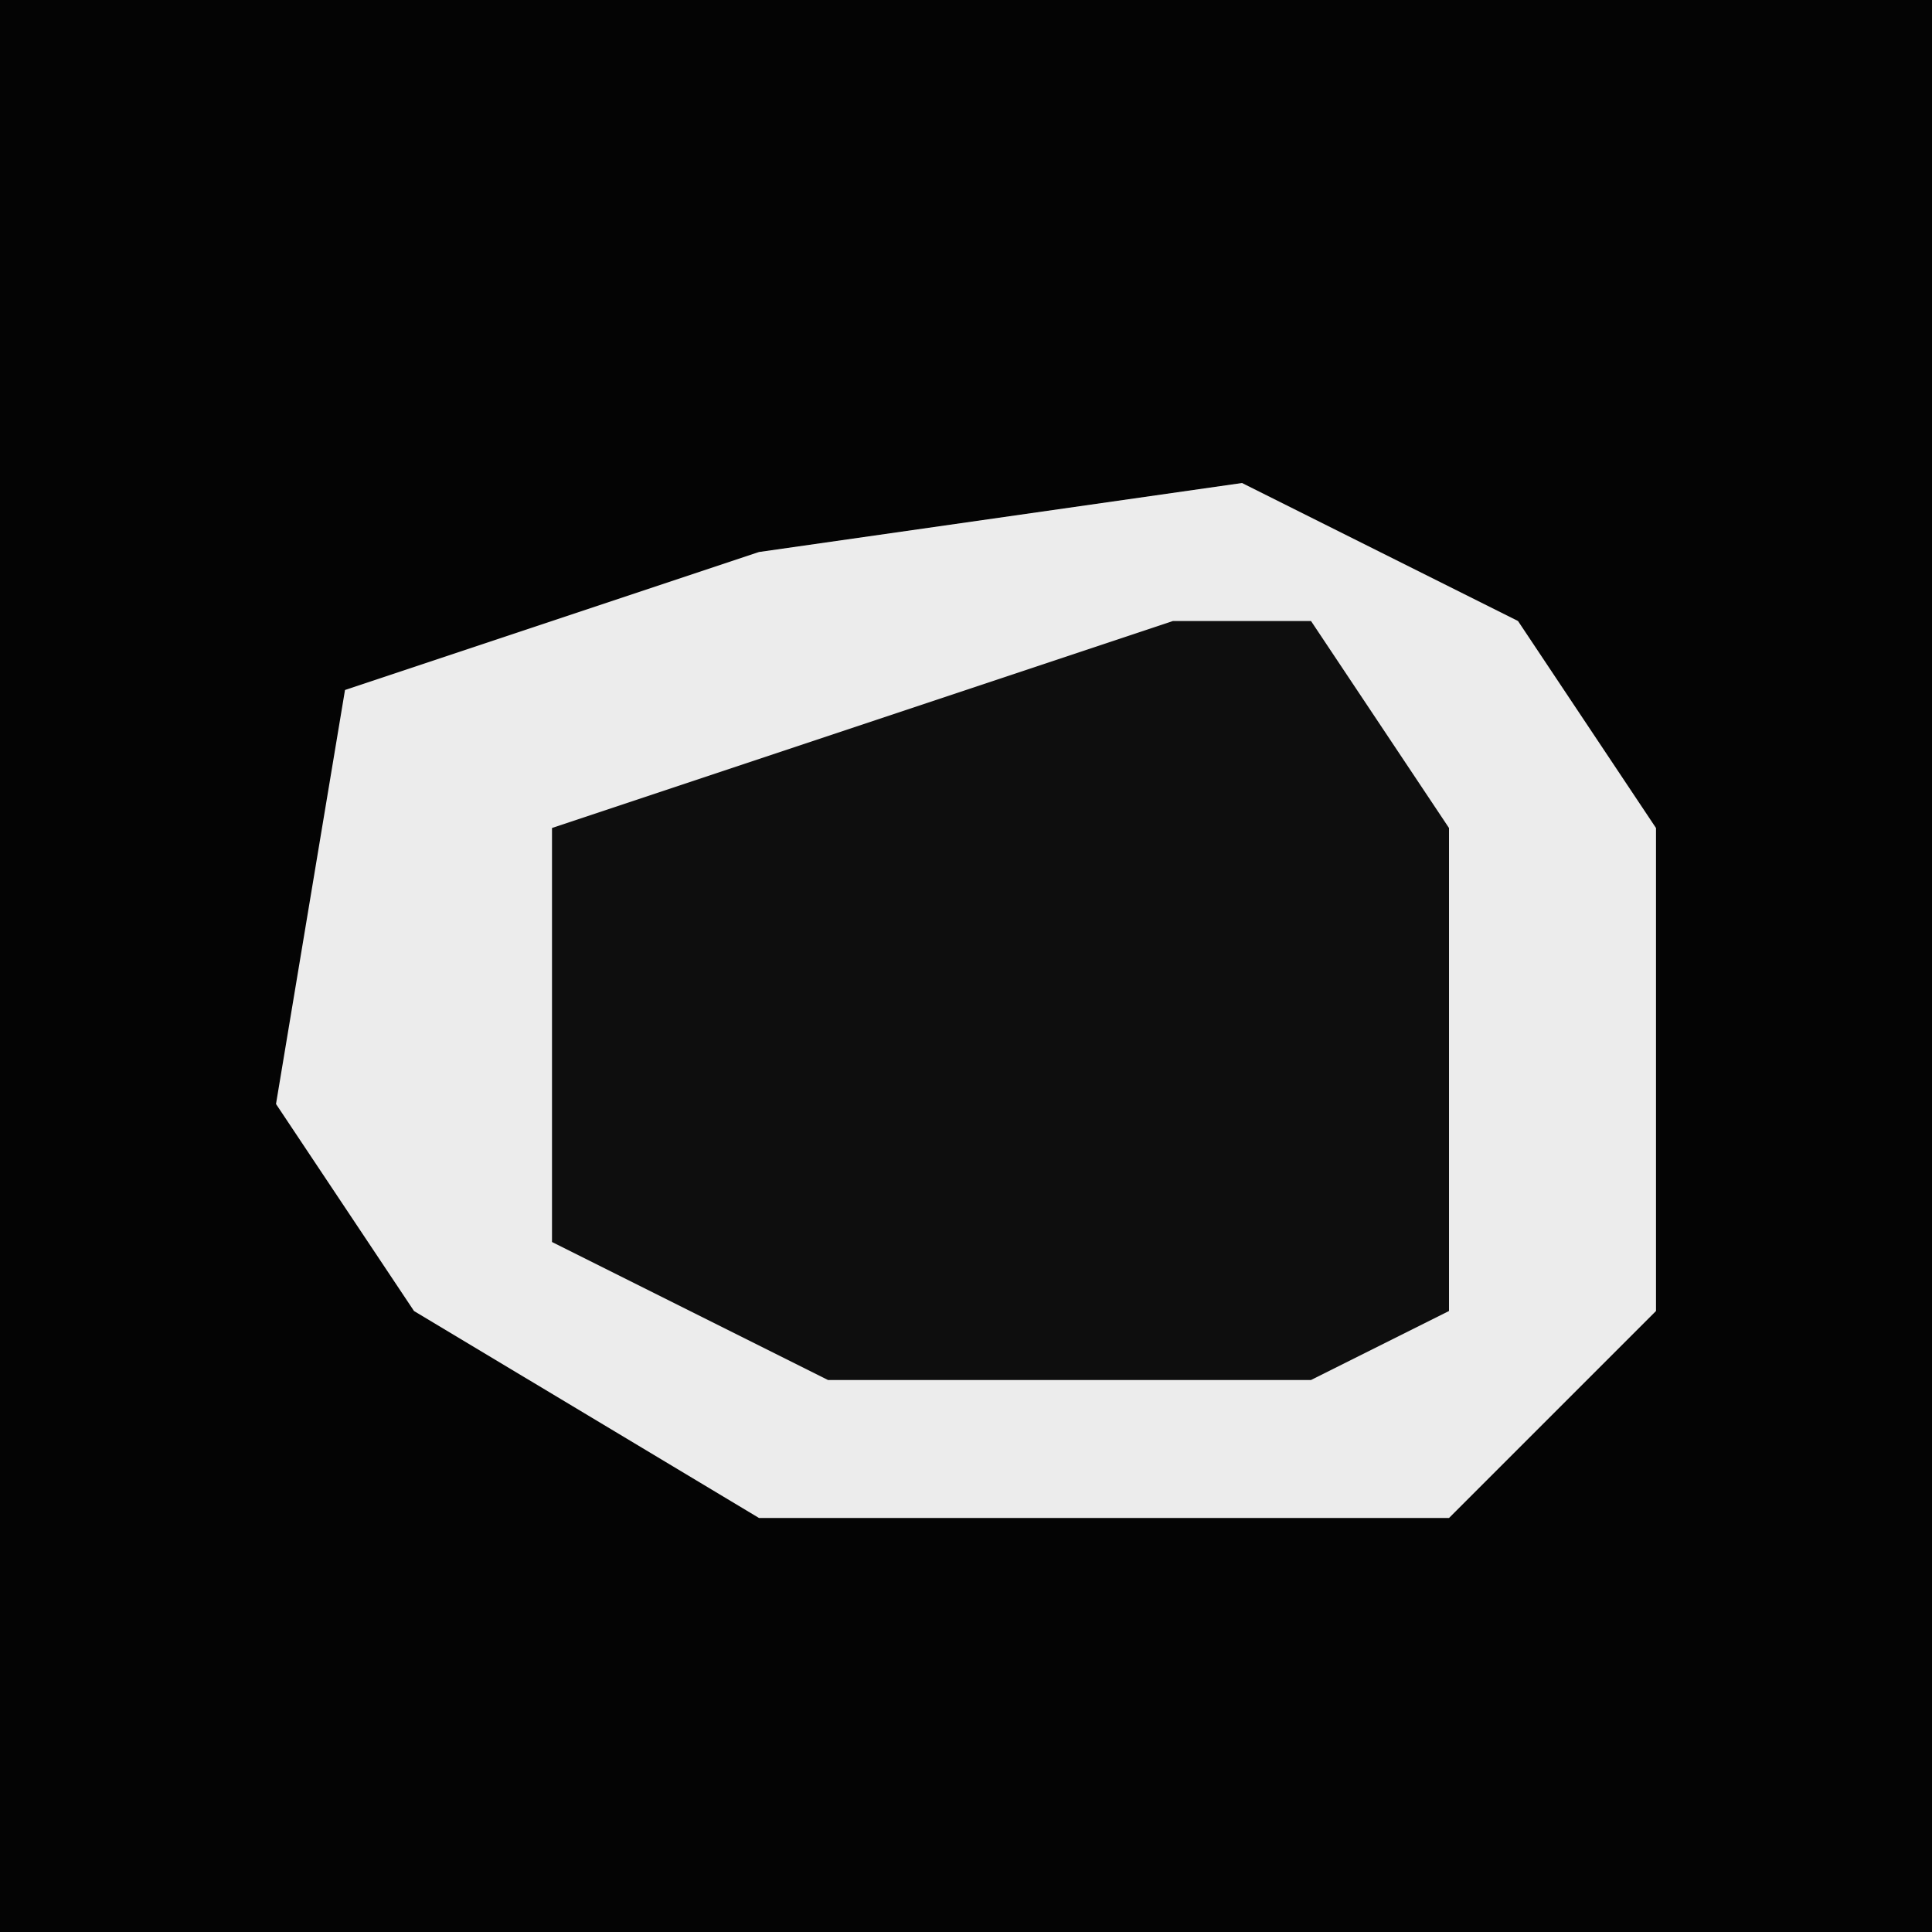 <?xml version="1.0" encoding="UTF-8"?>
<svg version="1.1" xmlns="http://www.w3.org/2000/svg" width="28" height="28">
<path d="M0,0 L28,0 L28,28 L0,28 Z " fill="#040404" transform="translate(0,0)"/>
<path d="M0,0 L4,2 L6,5 L6,12 L3,15 L-7,15 L-12,12 L-14,9 L-13,3 L-7,1 Z " fill="#ECECEC" transform="translate(18,7)"/>
<path d="M0,0 L2,0 L4,3 L4,10 L2,11 L-5,11 L-9,9 L-9,3 Z " fill="#0E0E0E" transform="translate(17,9)"/>
</svg>
